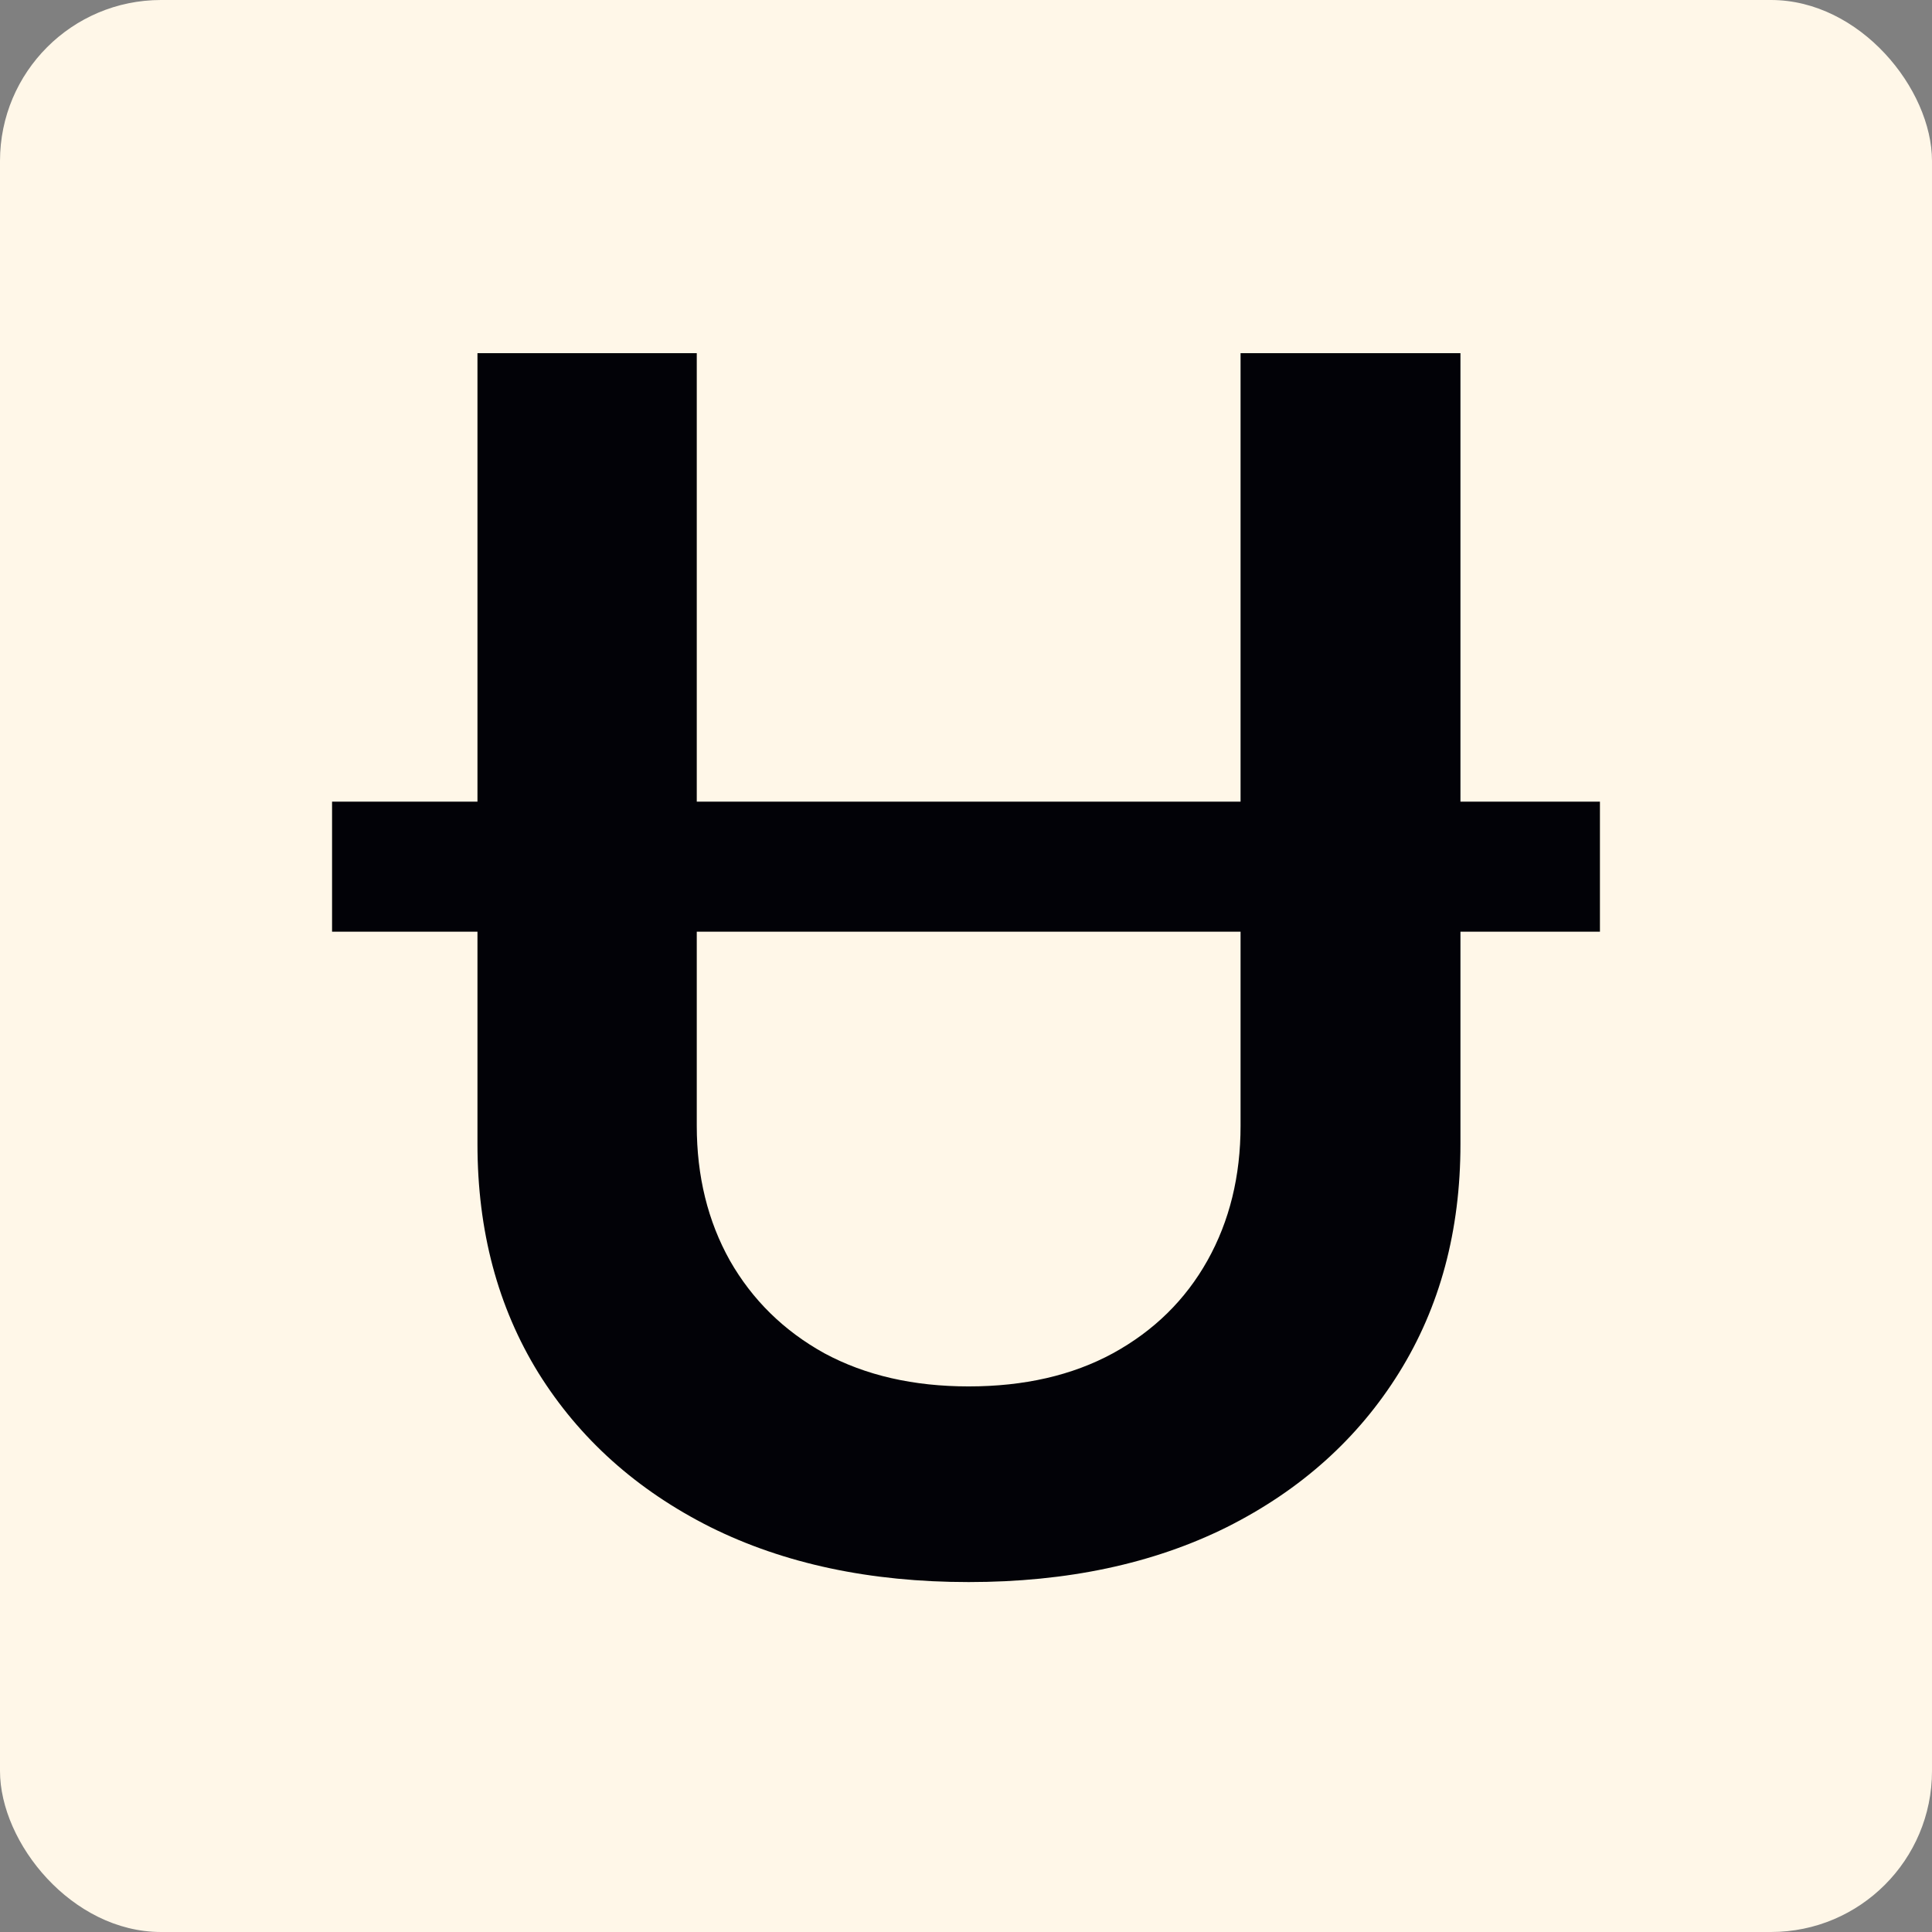 <svg width="96" height="96" viewBox="0 0 96 96" fill="none" xmlns="http://www.w3.org/2000/svg">
<rect x="0" y="0" width="96" height="96" fill="#808080" stroke="none"/>
<rect width="96" height="96" rx="8" fill="#FFF7E8"/>
<path d="M79.5 39.833V46.294H16.5V39.833H79.5ZM61.643 17.55H72.569V56.848C72.569 61.156 71.55 64.944 69.514 68.214C67.478 71.484 64.629 74.04 60.967 75.88C57.306 77.701 53.027 78.612 48.132 78.612C43.237 78.612 38.959 77.701 35.297 75.88C31.636 74.04 28.787 71.484 26.75 68.214C24.734 64.944 23.725 61.156 23.725 56.848V17.55H34.622V55.937C34.622 58.444 35.17 60.676 36.266 62.634C37.383 64.592 38.949 66.129 40.966 67.245C43.002 68.342 45.391 68.89 48.132 68.89C50.893 68.89 53.282 68.342 55.299 67.245C57.335 66.129 58.901 64.592 59.998 62.634C61.094 60.676 61.643 58.444 61.643 55.937V17.55Z" fill="#020207"/>
</svg>

